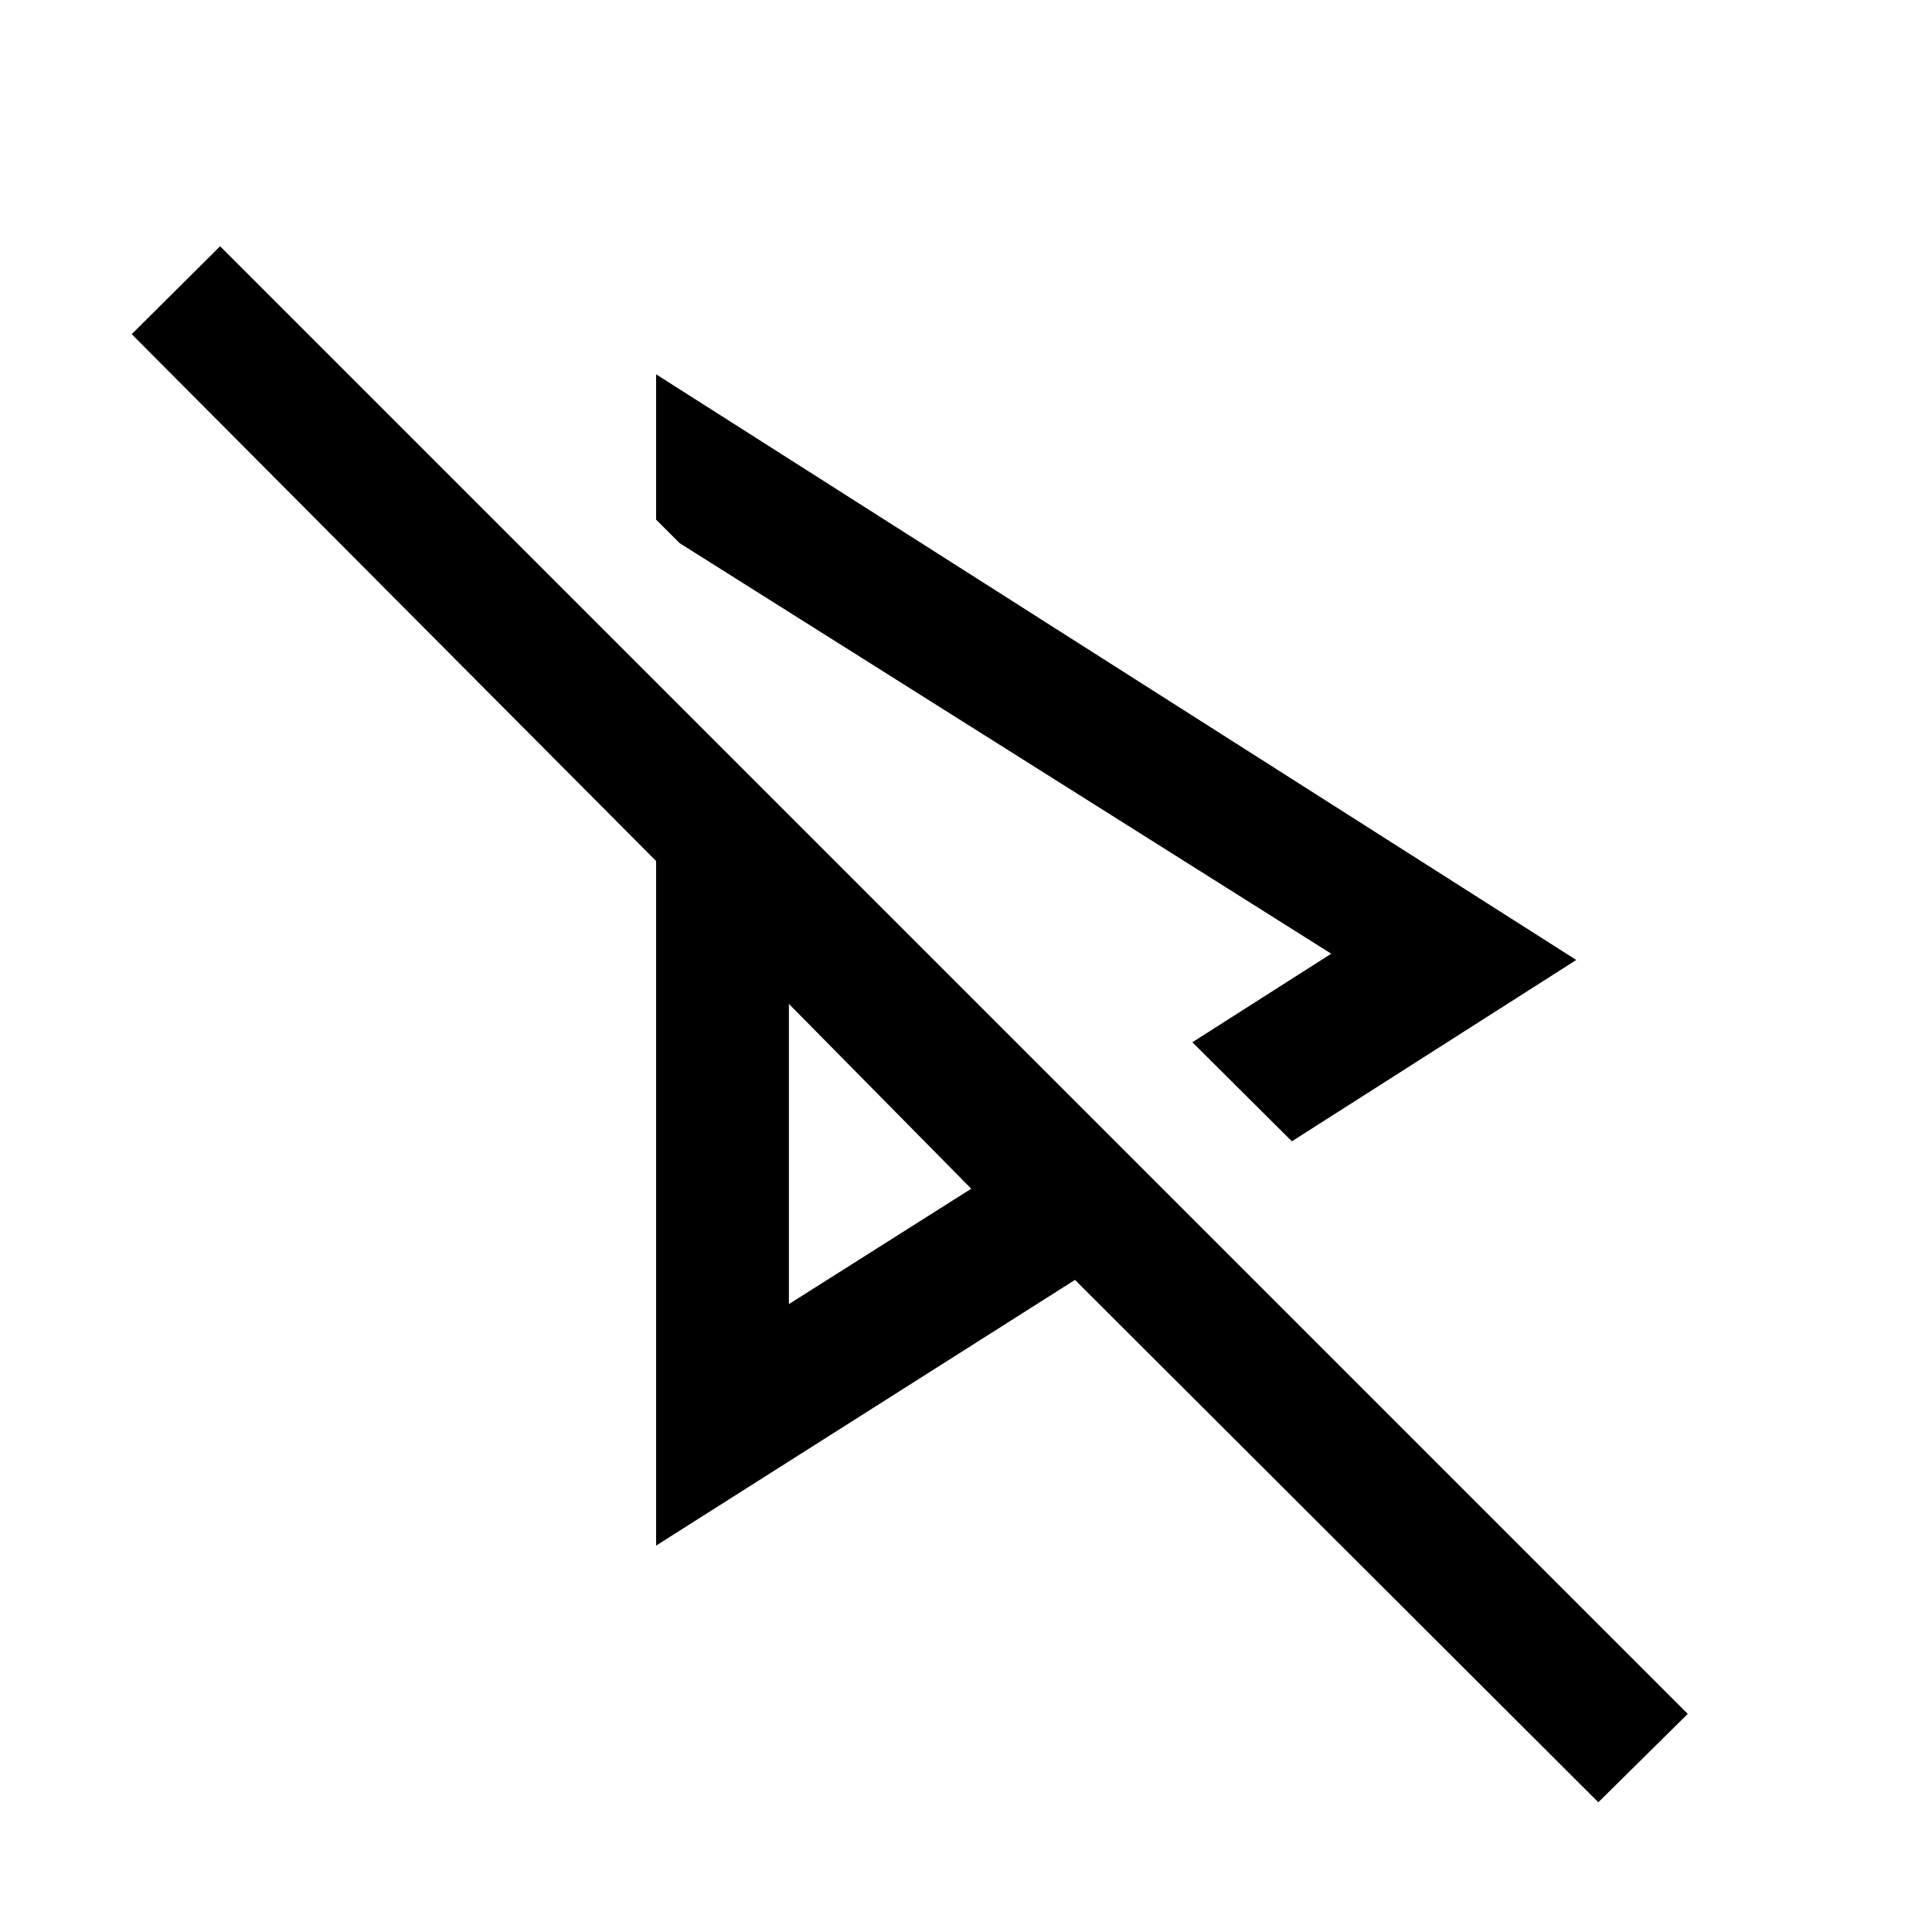 <svg xmlns="http://www.w3.org/2000/svg" width="48" height="48" viewBox="0 -960 960 960"><path d="m641.93-392.89-49.45-49.22 69-44-323.74-203.98-11.72-11.71V-774l457.22 291-141.31 90.11ZM794.2-64.46 534.15-324.02 326.02-192v-340.15L65.46-793.96l43.91-43.67 729.26 729.26-44.43 43.91ZM392-461.17ZM392-312l90.61-57.33L392-461.17V-312Zm-54.26-378.09Z"/></svg>
